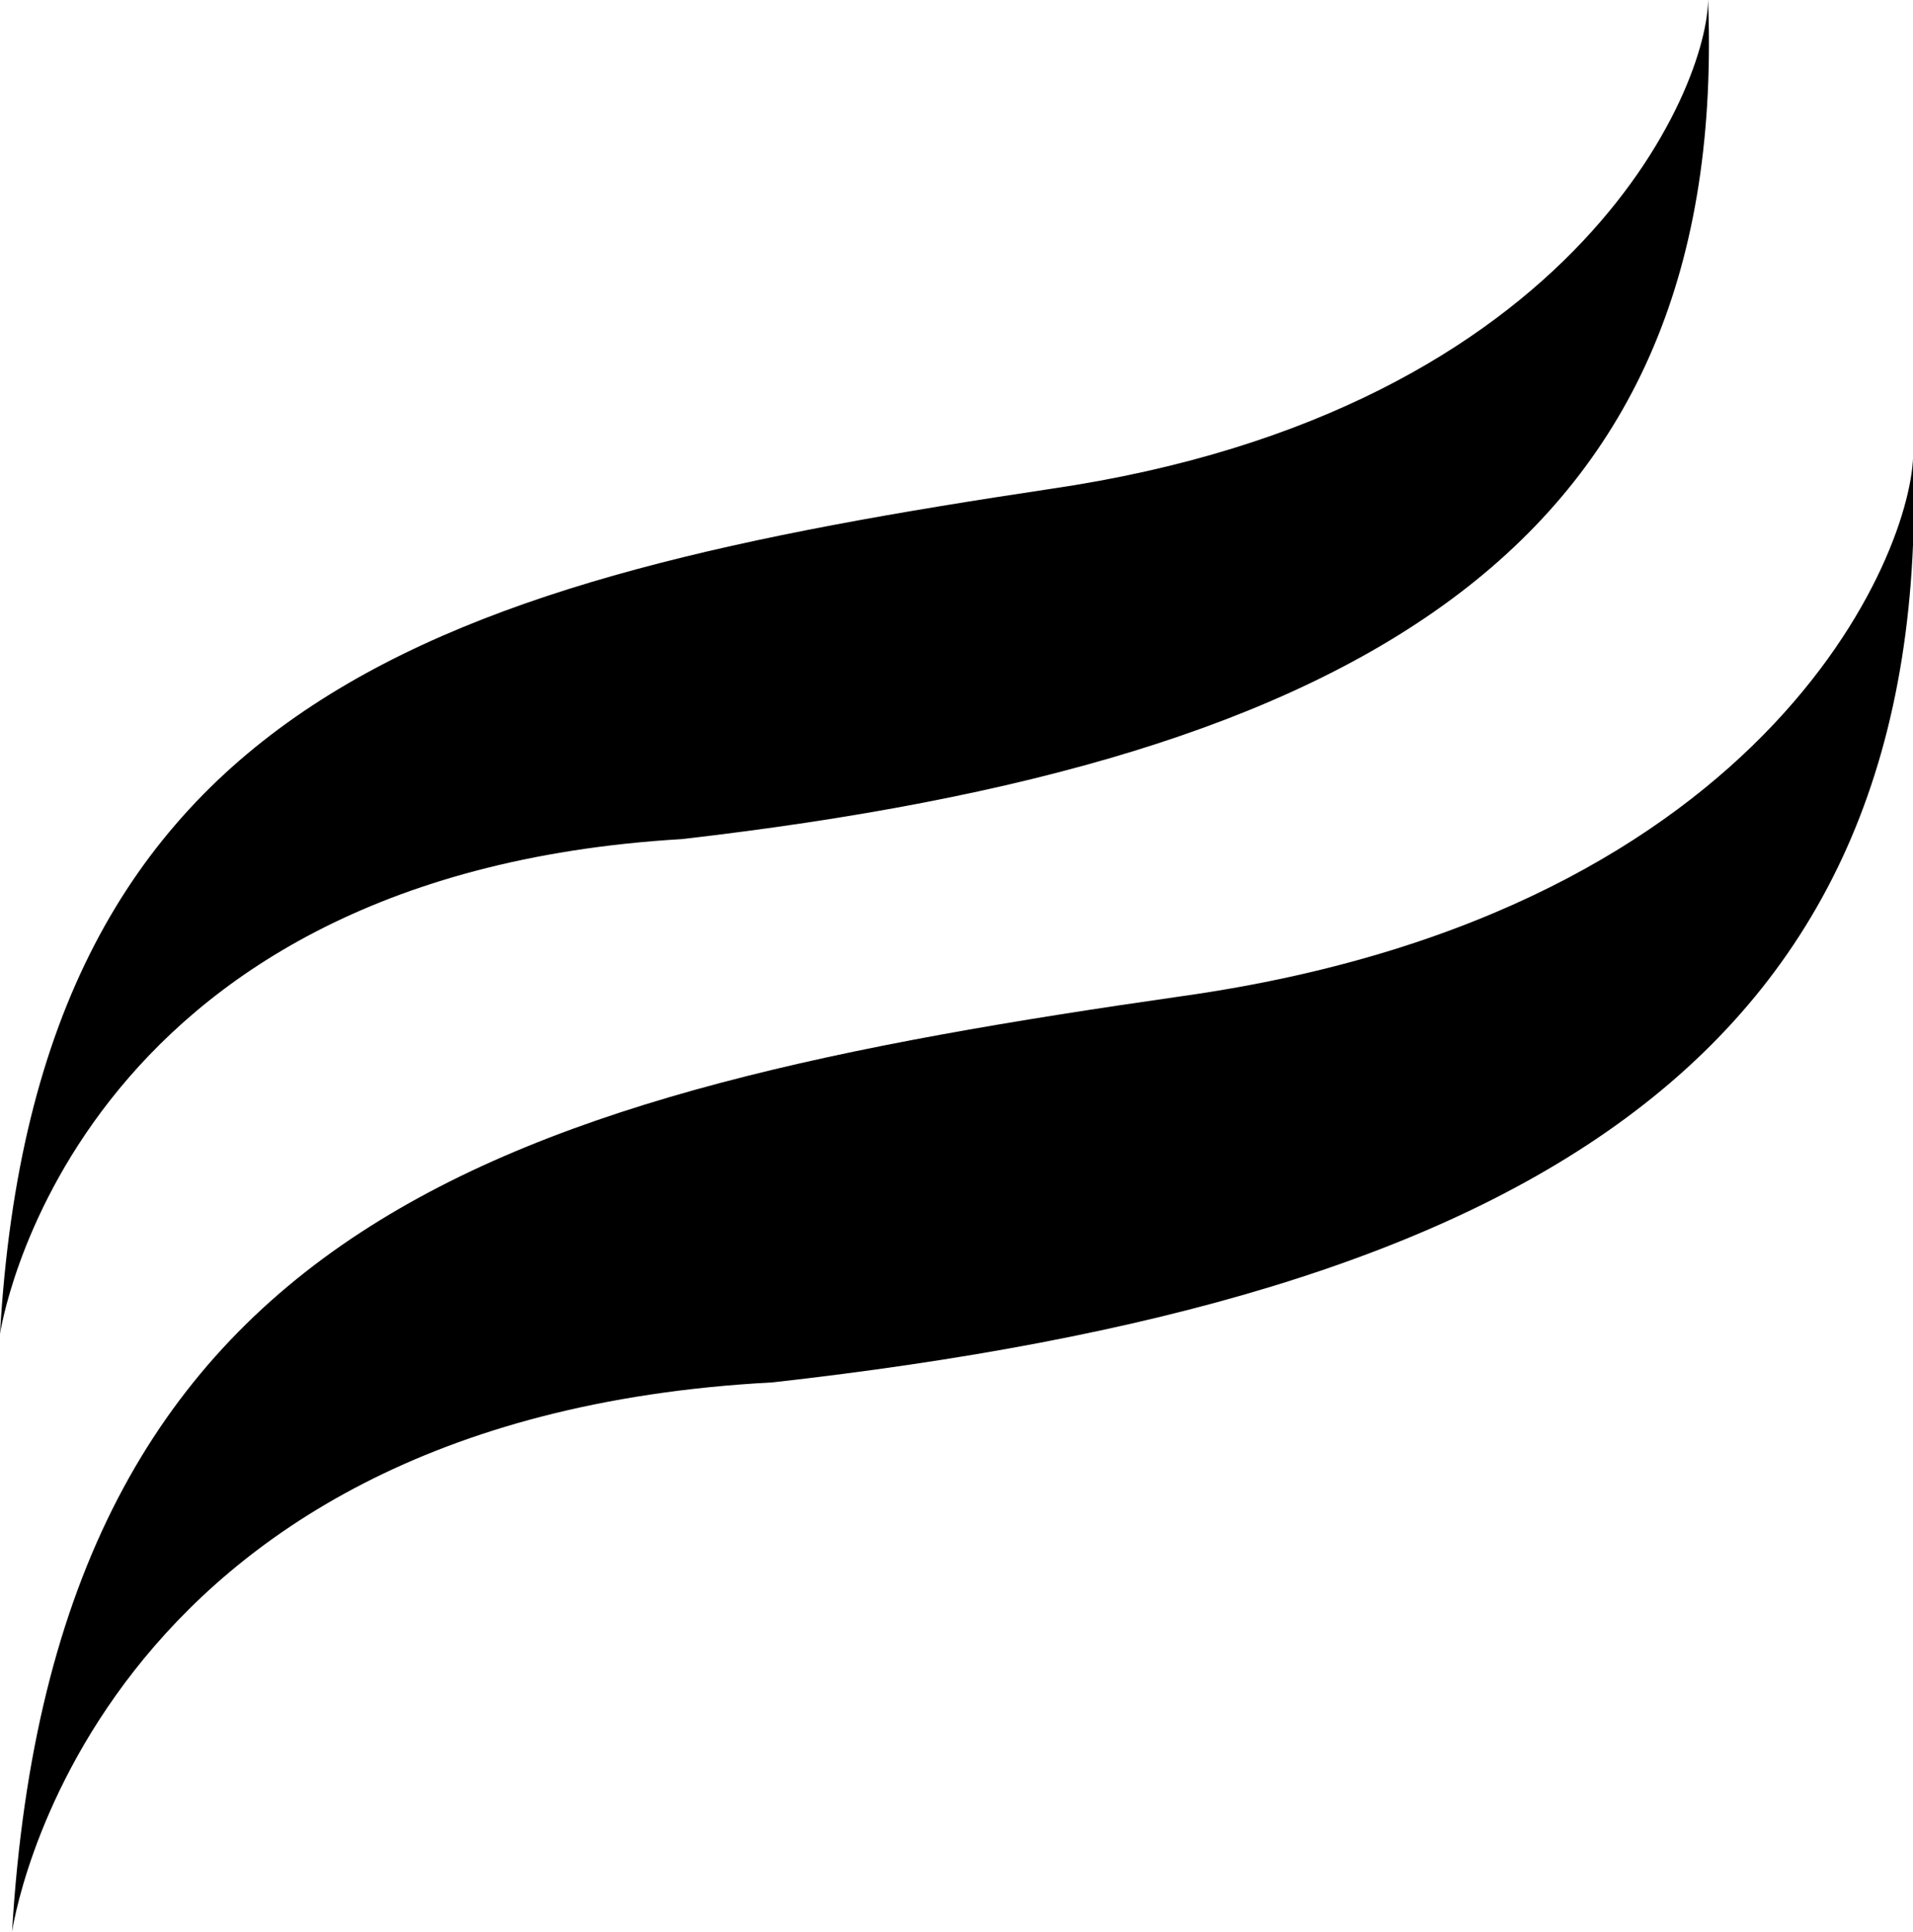 <svg id="li-squiggly" xmlns="http://www.w3.org/2000/svg" viewBox="0 0 31.7 32">
    <path d="M.2 32s1.2-8.5 12.6-9.1c12.5-1.4 19.3-5.4 18.9-15.5.1 1.5-2.2 7.7-12.1 9.1C8.4 18.1.9 20.2.2 32z"/>
    <path d="M0 22.1s1.1-7.6 11.3-8.2c11.3-1.3 17.4-4.9 17-14 .1 1.3-2 6.9-10.9 8.2C7.4 9.6.6 11.5 0 22.1z"/>
</svg>
